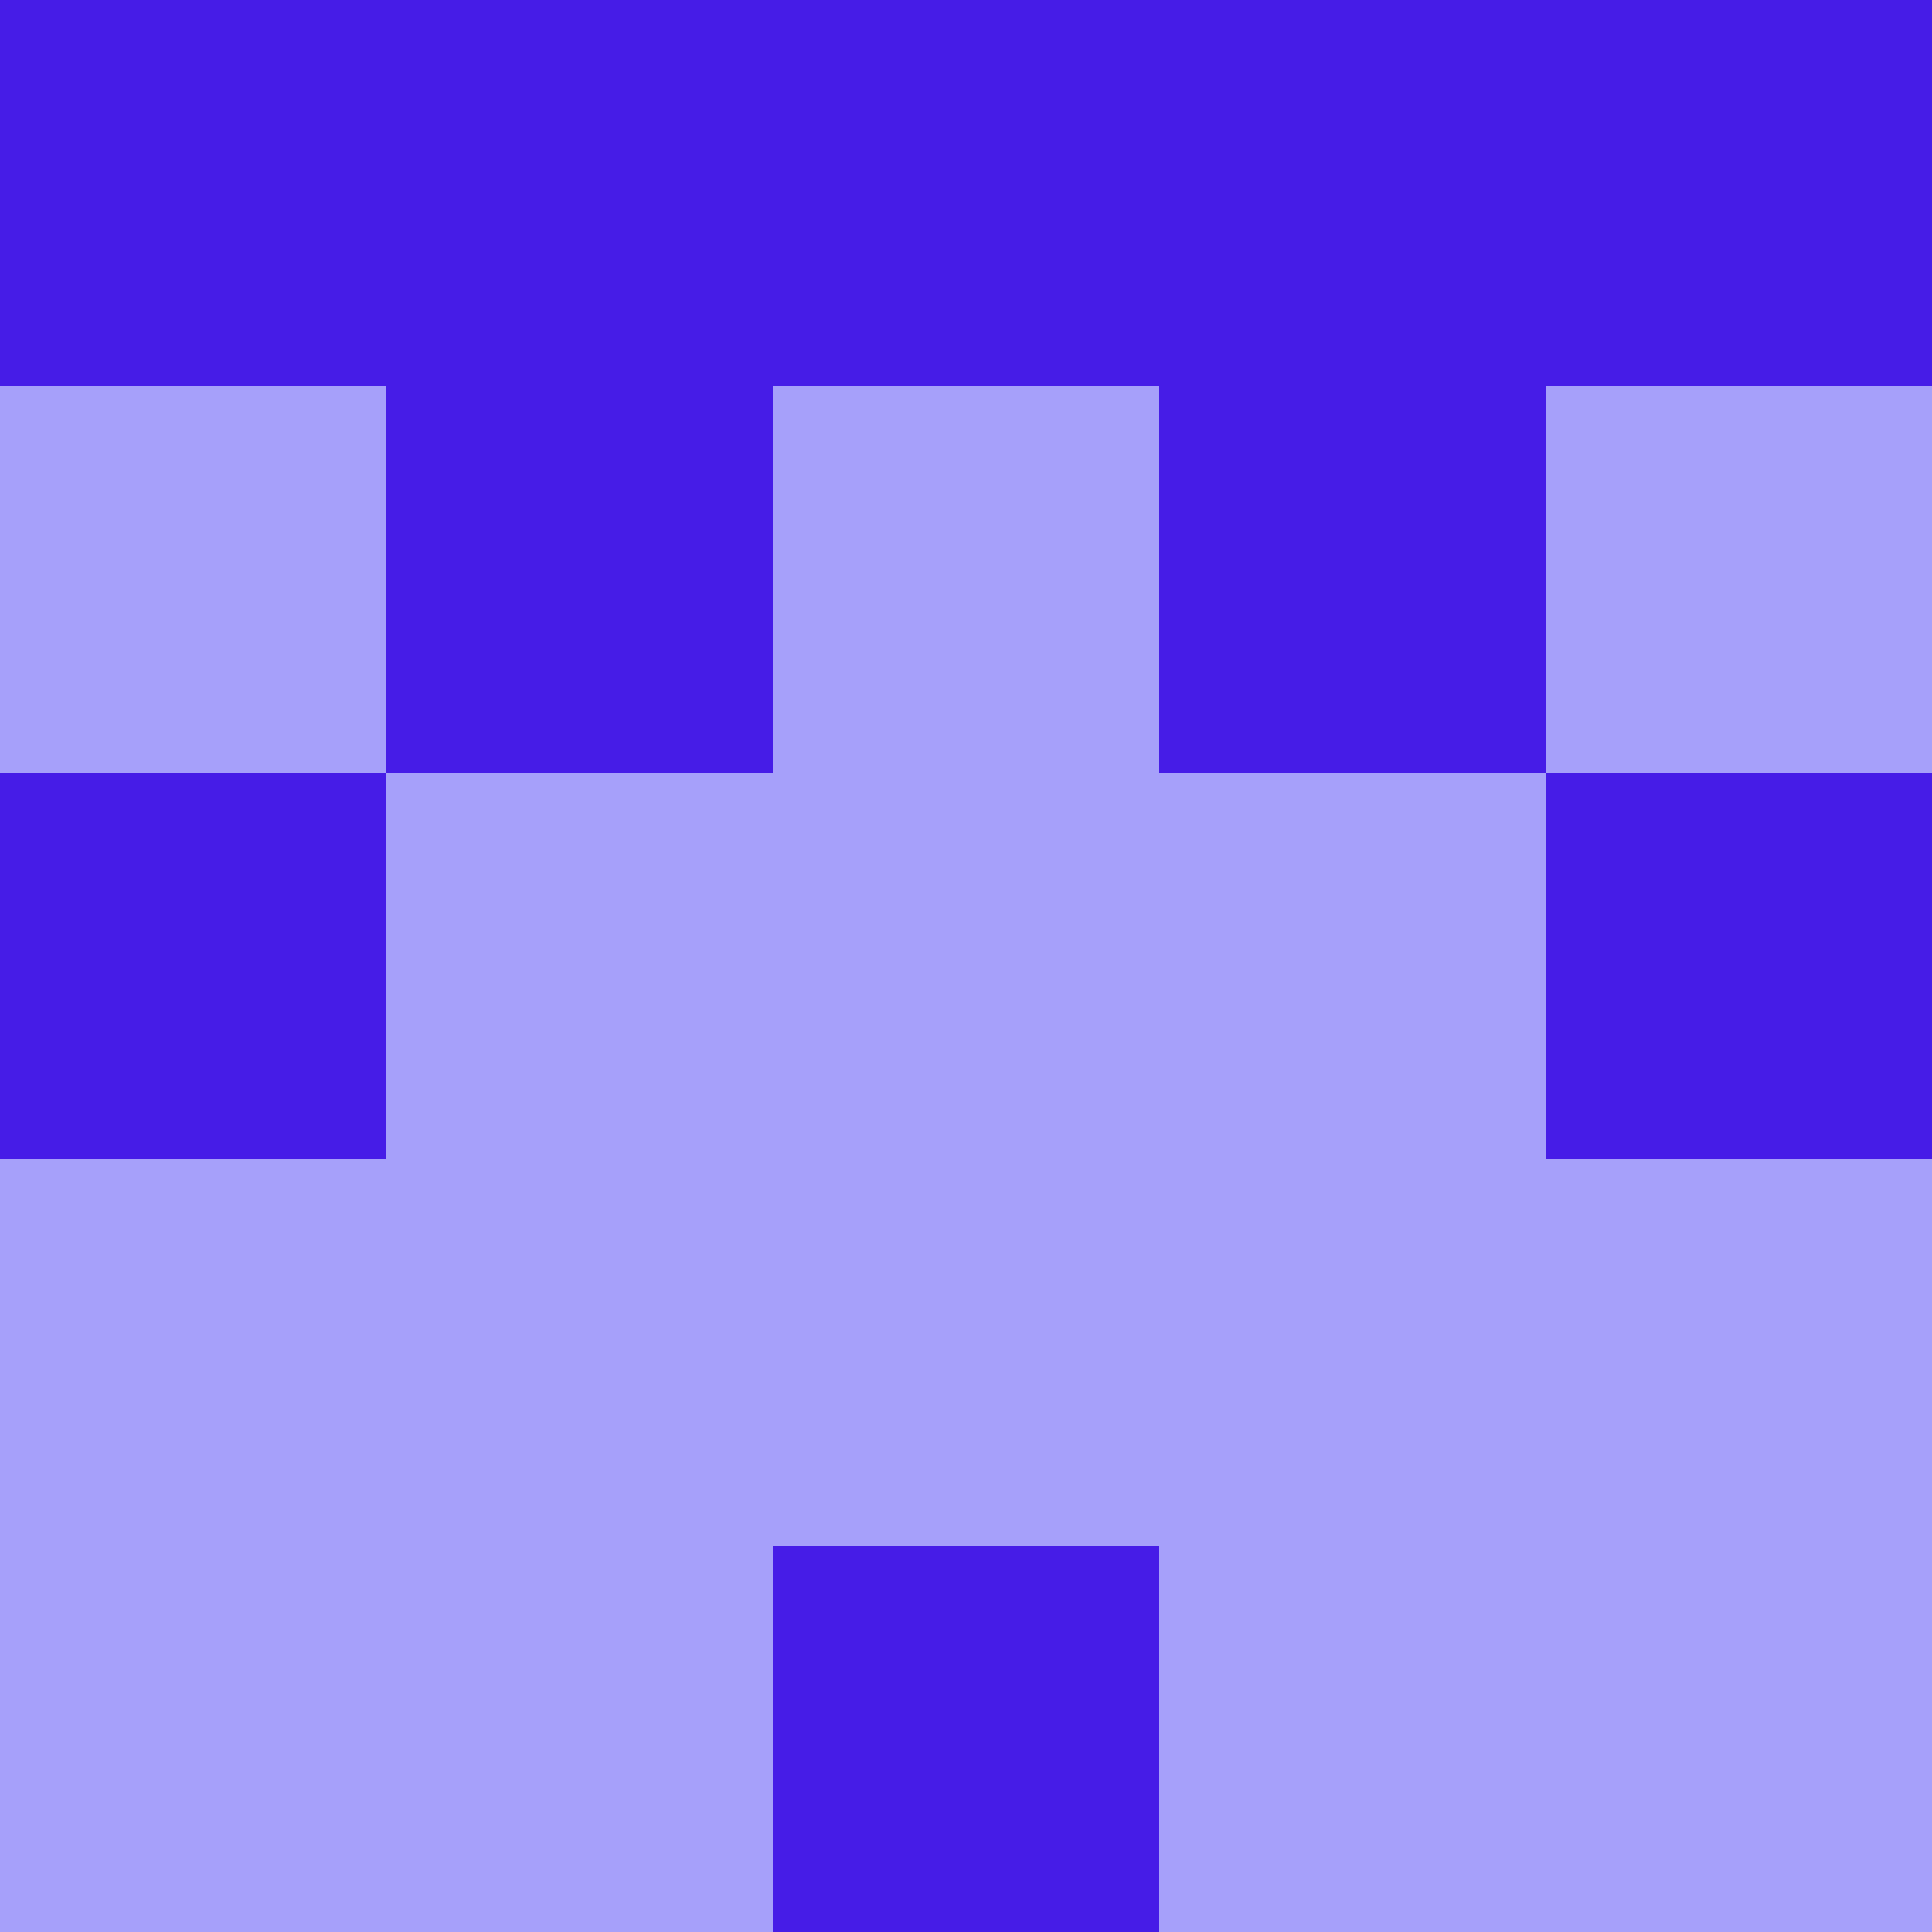 <?xml version="1.0" encoding="utf-8"?>
<!DOCTYPE svg PUBLIC "-//W3C//DTD SVG 20010904//EN"
        "http://www.w3.org/TR/2001/REC-SVG-20010904/DTD/svg10.dtd">

<svg width="400" height="400" viewBox="0 0 5 5"
    xmlns="http://www.w3.org/2000/svg"
    xmlns:xlink="http://www.w3.org/1999/xlink">
            <rect x="0" y="0" width="1" height="1" fill="#461CE7" />
        <rect x="0" y="1" width="1" height="1" fill="#A6A0FA" />
        <rect x="0" y="2" width="1" height="1" fill="#461CE7" />
        <rect x="0" y="3" width="1" height="1" fill="#A6A0FA" />
        <rect x="0" y="4" width="1" height="1" fill="#A6A0FA" />
                <rect x="1" y="0" width="1" height="1" fill="#461CE7" />
        <rect x="1" y="1" width="1" height="1" fill="#461CE7" />
        <rect x="1" y="2" width="1" height="1" fill="#A6A0FA" />
        <rect x="1" y="3" width="1" height="1" fill="#A6A0FA" />
        <rect x="1" y="4" width="1" height="1" fill="#A6A0FA" />
                <rect x="2" y="0" width="1" height="1" fill="#461CE7" />
        <rect x="2" y="1" width="1" height="1" fill="#A6A0FA" />
        <rect x="2" y="2" width="1" height="1" fill="#A6A0FA" />
        <rect x="2" y="3" width="1" height="1" fill="#A6A0FA" />
        <rect x="2" y="4" width="1" height="1" fill="#461CE7" />
                <rect x="3" y="0" width="1" height="1" fill="#461CE7" />
        <rect x="3" y="1" width="1" height="1" fill="#461CE7" />
        <rect x="3" y="2" width="1" height="1" fill="#A6A0FA" />
        <rect x="3" y="3" width="1" height="1" fill="#A6A0FA" />
        <rect x="3" y="4" width="1" height="1" fill="#A6A0FA" />
                <rect x="4" y="0" width="1" height="1" fill="#461CE7" />
        <rect x="4" y="1" width="1" height="1" fill="#A6A0FA" />
        <rect x="4" y="2" width="1" height="1" fill="#461CE7" />
        <rect x="4" y="3" width="1" height="1" fill="#A6A0FA" />
        <rect x="4" y="4" width="1" height="1" fill="#A6A0FA" />
        
</svg>


